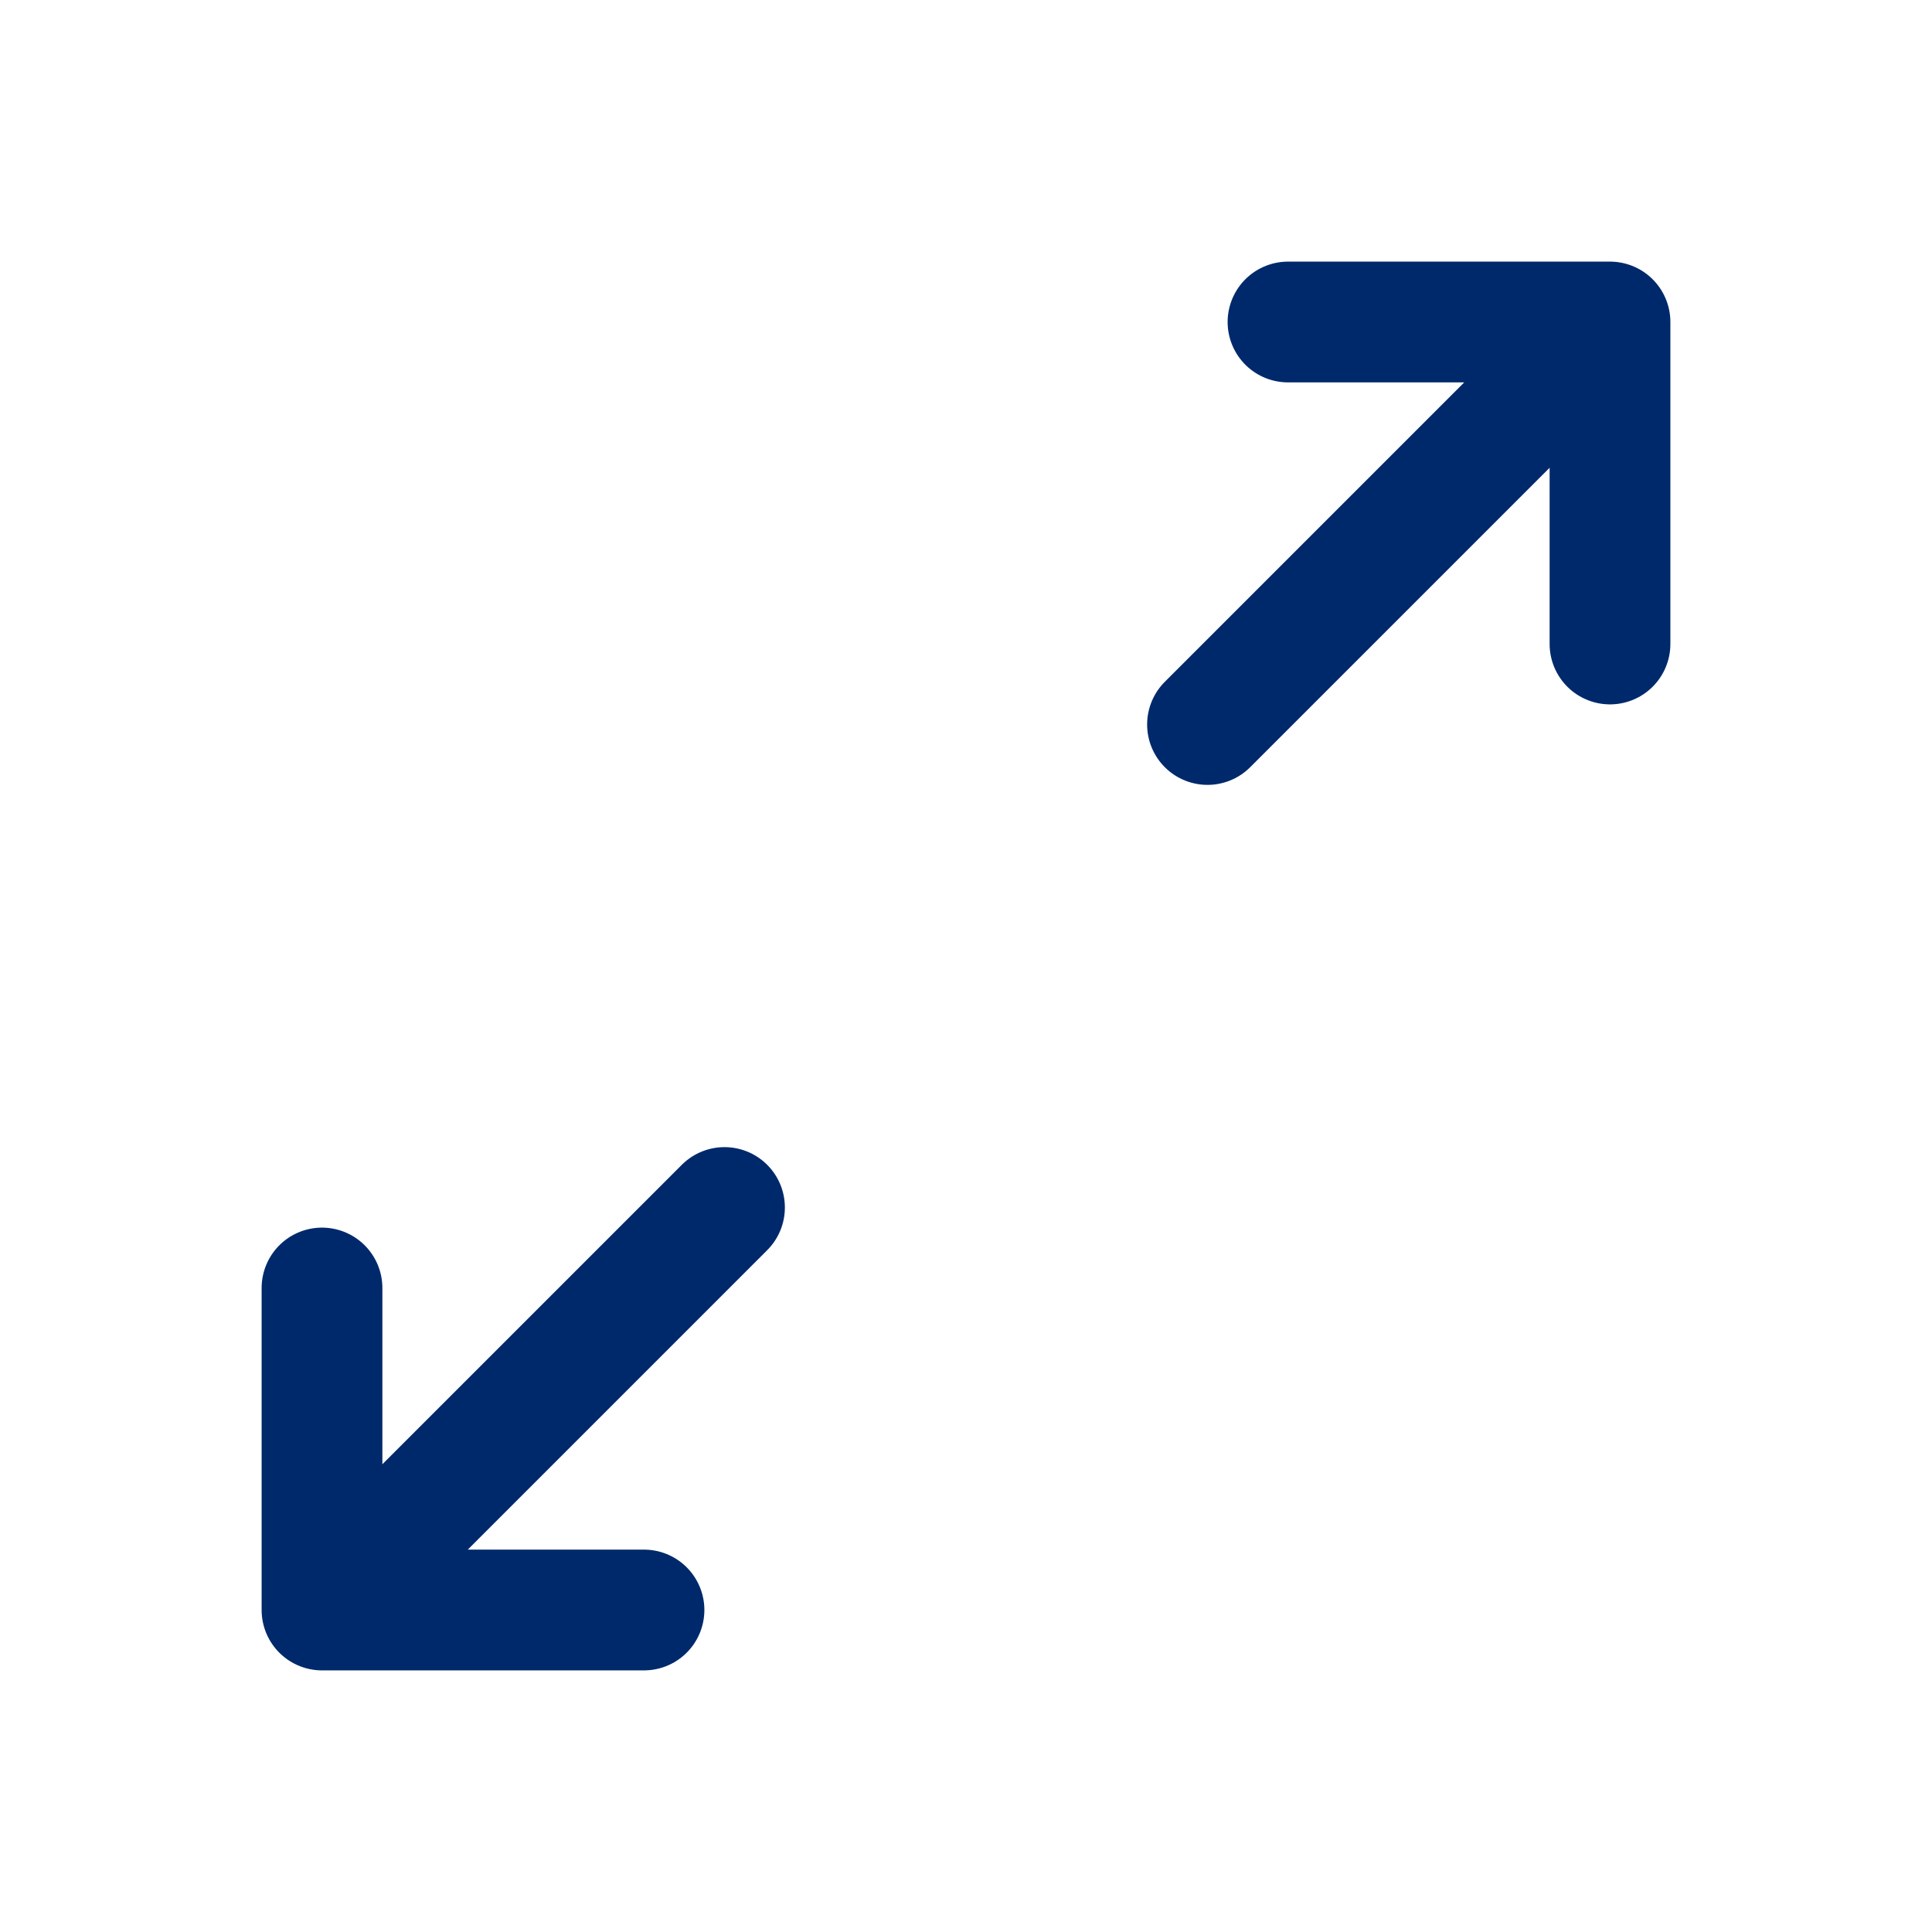 <svg width="32" height="32" stroke-width="1.5" viewBox="0 0 24 24" fill="none" xmlns="http://www.w3.org/2000/svg">
<path d="M15 9L20 4M20 4V8M20 4H16" stroke="rgb(0, 41, 107)" stroke-linecap="round" stroke-linejoin="round"/>
<path d="M9 15L4 20M4 20V16M4 20H8" stroke="rgb(0, 41, 107)" stroke-linecap="round" stroke-linejoin="round"/>
</svg>
